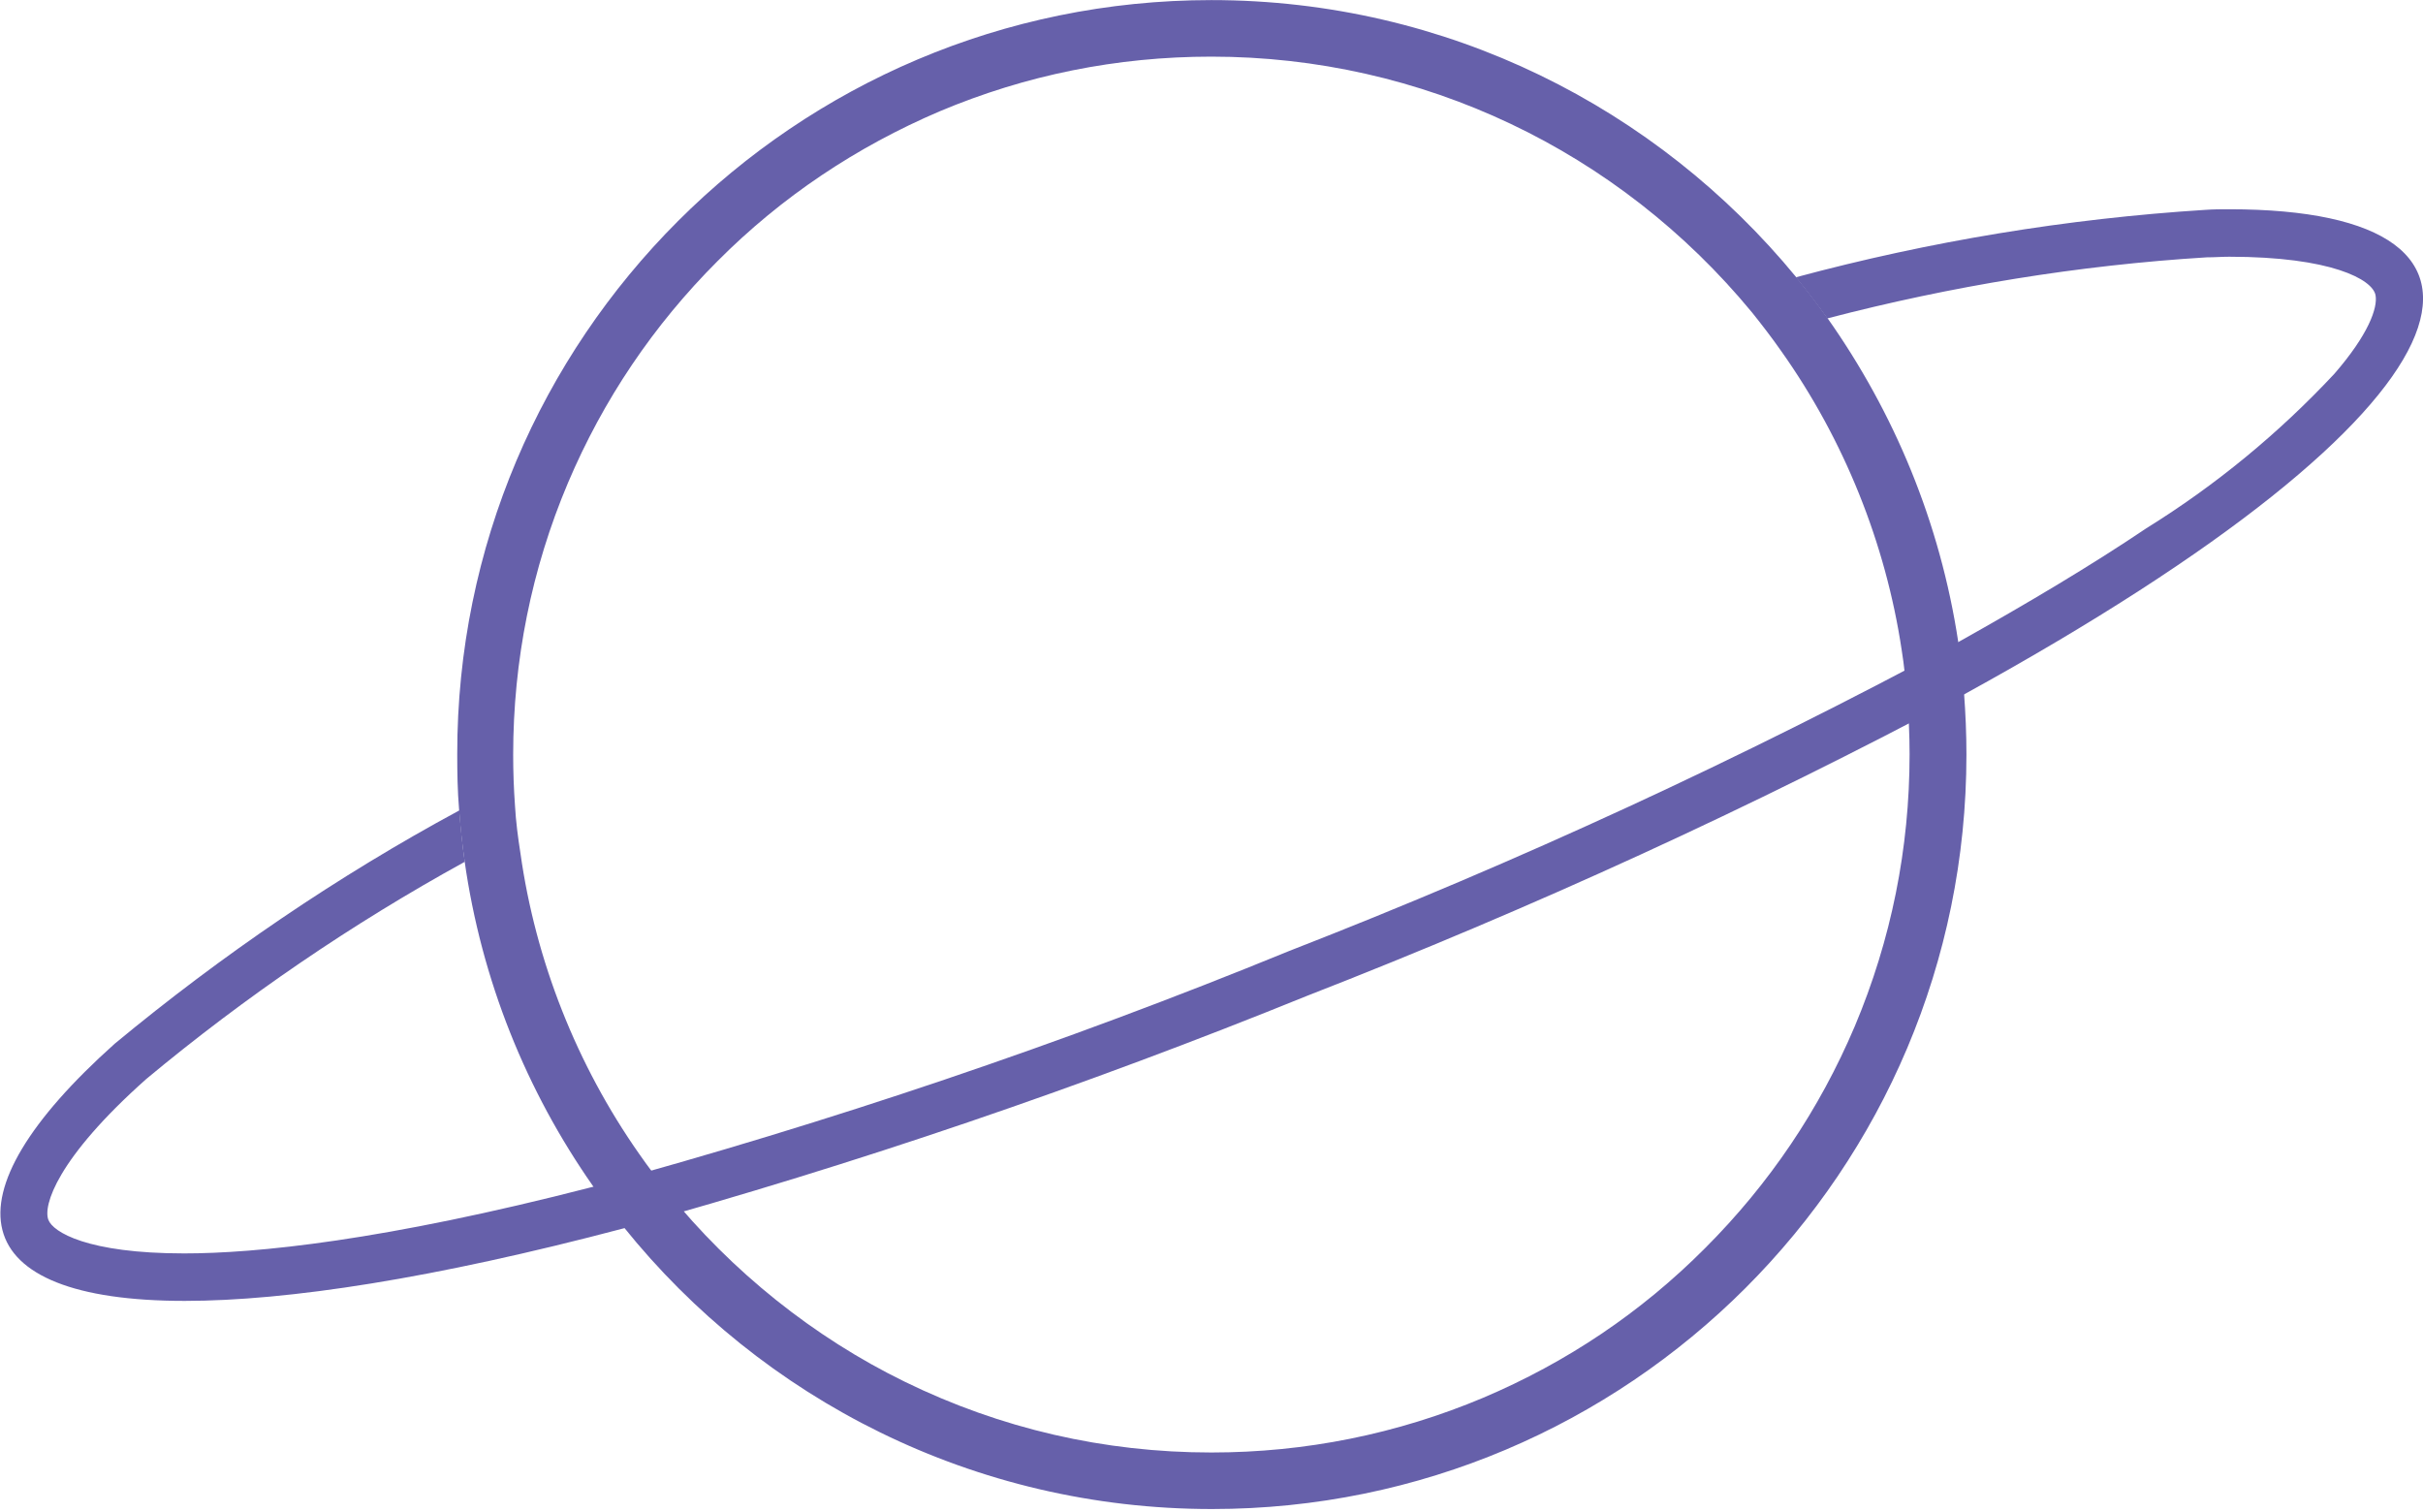 <?xml version="1.0" encoding="utf-8"?>
<!-- Generator: Adobe Illustrator 23.1.1, SVG Export Plug-In . SVG Version: 6.00 Build 0)  -->
<svg version="1.1" id="Layer_1" xmlns="http://www.w3.org/2000/svg" xmlns:xlink="http://www.w3.org/1999/xlink" x="0px" y="0px"
	 viewBox="0 0 80.13 50" style="enable-background:new 0 0 80.13 50;" xml:space="preserve">
<style type="text/css">
	.st0{fill:#6660AA;}
</style>
<g>
	<path id="Path_24" class="st0" d="M73.72,6.92c-0.26,0-0.51,0-0.79,0.02c-4.58,0.29-9.12,1.04-13.54,2.23
		c0.37,0.45,0.71,0.9,1.04,1.36c4.1-1.07,8.32-1.76,12.55-2.02c0.26,0,0.5-0.02,0.74-0.02c3.37,0,4.74,0.75,4.84,1.27
		c0.08,0.42-0.24,1.31-1.36,2.6c-1.84,1.97-3.93,3.69-6.22,5.11c-1.81,1.22-3.91,2.47-6.23,3.77c-7.16,3.85-14.54,7.26-22.12,10.21
		c-7.52,3.08-15.21,5.67-23.03,7.8c-6.94,1.79-11.15,2.2-13.51,2.2c-3.21,0-4.34-0.71-4.49-1.11c-0.18-0.46,0.27-2.02,3.24-4.66
		c3.27-2.72,6.8-5.13,10.53-7.18c-0.08-0.56-0.14-1.14-0.18-1.7c-4.04,2.18-7.85,4.78-11.39,7.71c-5.71,5.1-4.98,8.51,2.31,8.51
		c3.4,0,8.24-0.74,14.52-2.4c7.68-2.12,15.23-4.7,22.6-7.69c7.44-2.9,14.7-6.22,21.73-9.97C82.37,13.39,84.09,6.92,73.72,6.92z"/>
	<g id="Path_25" transform="translate(-61.119 -844.527)">
		<path class="st0" d="M101.18,846.4c-3.13,0-6.14,0.61-8.99,1.81c-2.74,1.17-5.22,2.82-7.34,4.95c-2.12,2.12-3.78,4.58-4.95,7.34
			c-1.2,2.84-1.81,5.87-1.81,8.99c0,0.56,0.02,1.12,0.06,1.68c0.03,0.53,0.1,1.06,0.18,1.57c0.5,3.56,1.86,7,3.93,9.95
			c0.29,0.42,0.61,0.83,0.93,1.25c2.12,2.63,4.84,4.81,7.85,6.28c3.17,1.55,6.59,2.34,10.14,2.34c3.11,0,6.14-0.61,8.99-1.81
			c2.76-1.17,5.22-2.82,7.34-4.95c2.12-2.12,3.78-4.58,4.95-7.34c1.2-2.85,1.81-5.87,1.81-8.99c0-0.64-0.03-1.27-0.08-1.89
			c-0.05-0.53-0.1-1.06-0.18-1.55c-0.53-3.54-1.91-6.97-3.99-9.9c-0.3-0.43-0.64-0.87-0.96-1.27
			C114.64,849.5,108.14,846.4,101.18,846.4 M101.18,844.53c7.79,0,14.74,3.57,19.33,9.15c0.37,0.45,0.71,0.9,1.04,1.36
			c2.21,3.13,3.73,6.76,4.33,10.72c0.08,0.56,0.14,1.12,0.19,1.68c0.05,0.67,0.08,1.35,0.08,2.04c0,13.78-11.17,24.95-24.95,24.95
			c-7.87,0-14.89-3.64-19.46-9.33c-0.35-0.43-0.69-0.88-1.01-1.35c-2.2-3.14-3.69-6.8-4.25-10.77c-0.08-0.56-0.14-1.12-0.18-1.7
			c-0.05-0.59-0.06-1.2-0.06-1.81C76.23,855.71,87.4,844.53,101.18,844.53z"/>
	</g>
</g>
</svg>
